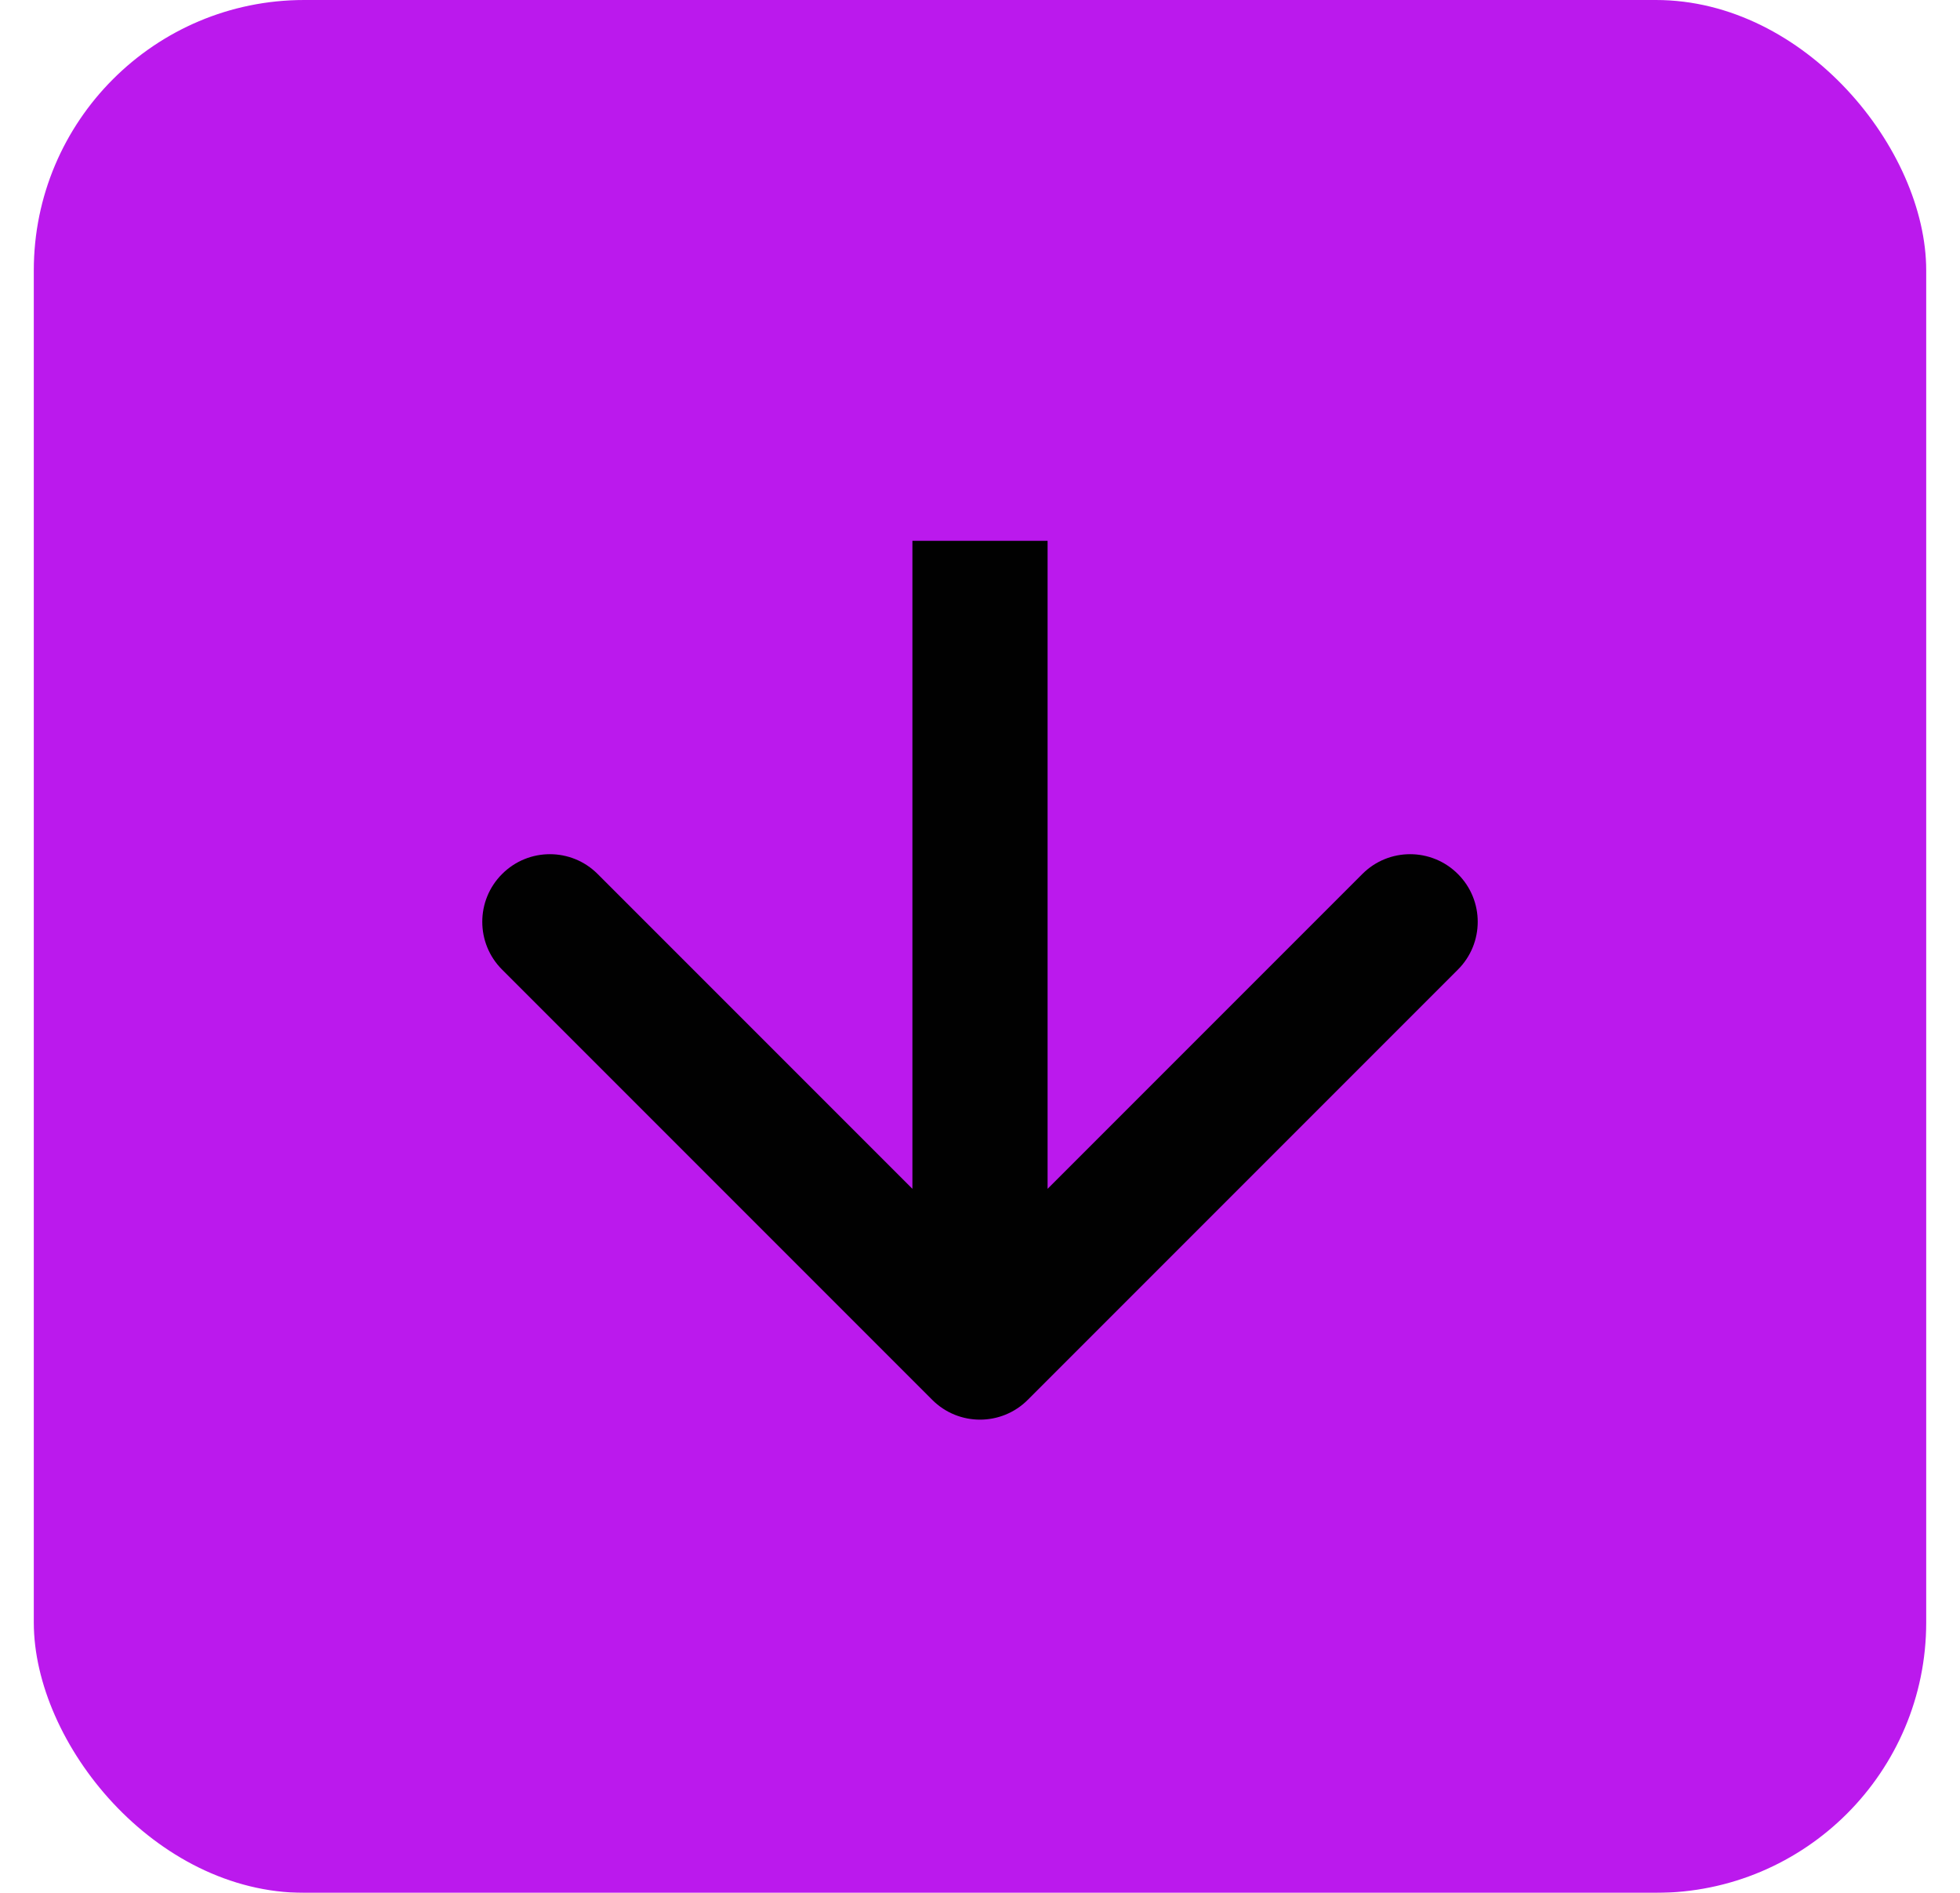 <svg width="29" height="28" viewBox="0 0 29 28" fill="none" xmlns="http://www.w3.org/2000/svg">
<g filter="url(#filter0_b_1586_1260)">
<rect x="28.5" y="28" width="28" height="28" rx="4" transform="rotate(180 28.5 28)" fill="#BB19ED"/>
<path d="M13.793 20.707C14.183 21.098 14.817 21.098 15.207 20.707L21.571 14.343C21.962 13.953 21.962 13.319 21.571 12.929C21.18 12.538 20.547 12.538 20.157 12.929L14.5 18.586L8.843 12.929C8.453 12.538 7.819 12.538 7.429 12.929C7.038 13.319 7.038 13.953 7.429 14.343L13.793 20.707ZM13.5 8L13.5 20L15.5 20L15.5 8L13.5 8Z" fill="#010101"/>
</g>
<defs>
<filter id="filter0_b_1586_1260" x="-79.5" y="-80" width="188" height="188" filterUnits="userSpaceOnUse" color-interpolation-filters="sRGB">
<feFlood flood-opacity="0" result="BackgroundImageFix"/>
<feGaussianBlur in="BackgroundImageFix" stdDeviation="40"/>
<feComposite in2="SourceAlpha" operator="in" result="effect1_backgroundBlur_1586_1260"/>
<feBlend mode="normal" in="SourceGraphic" in2="effect1_backgroundBlur_1586_1260" result="shape"/>
</filter>
</defs>
</svg>
